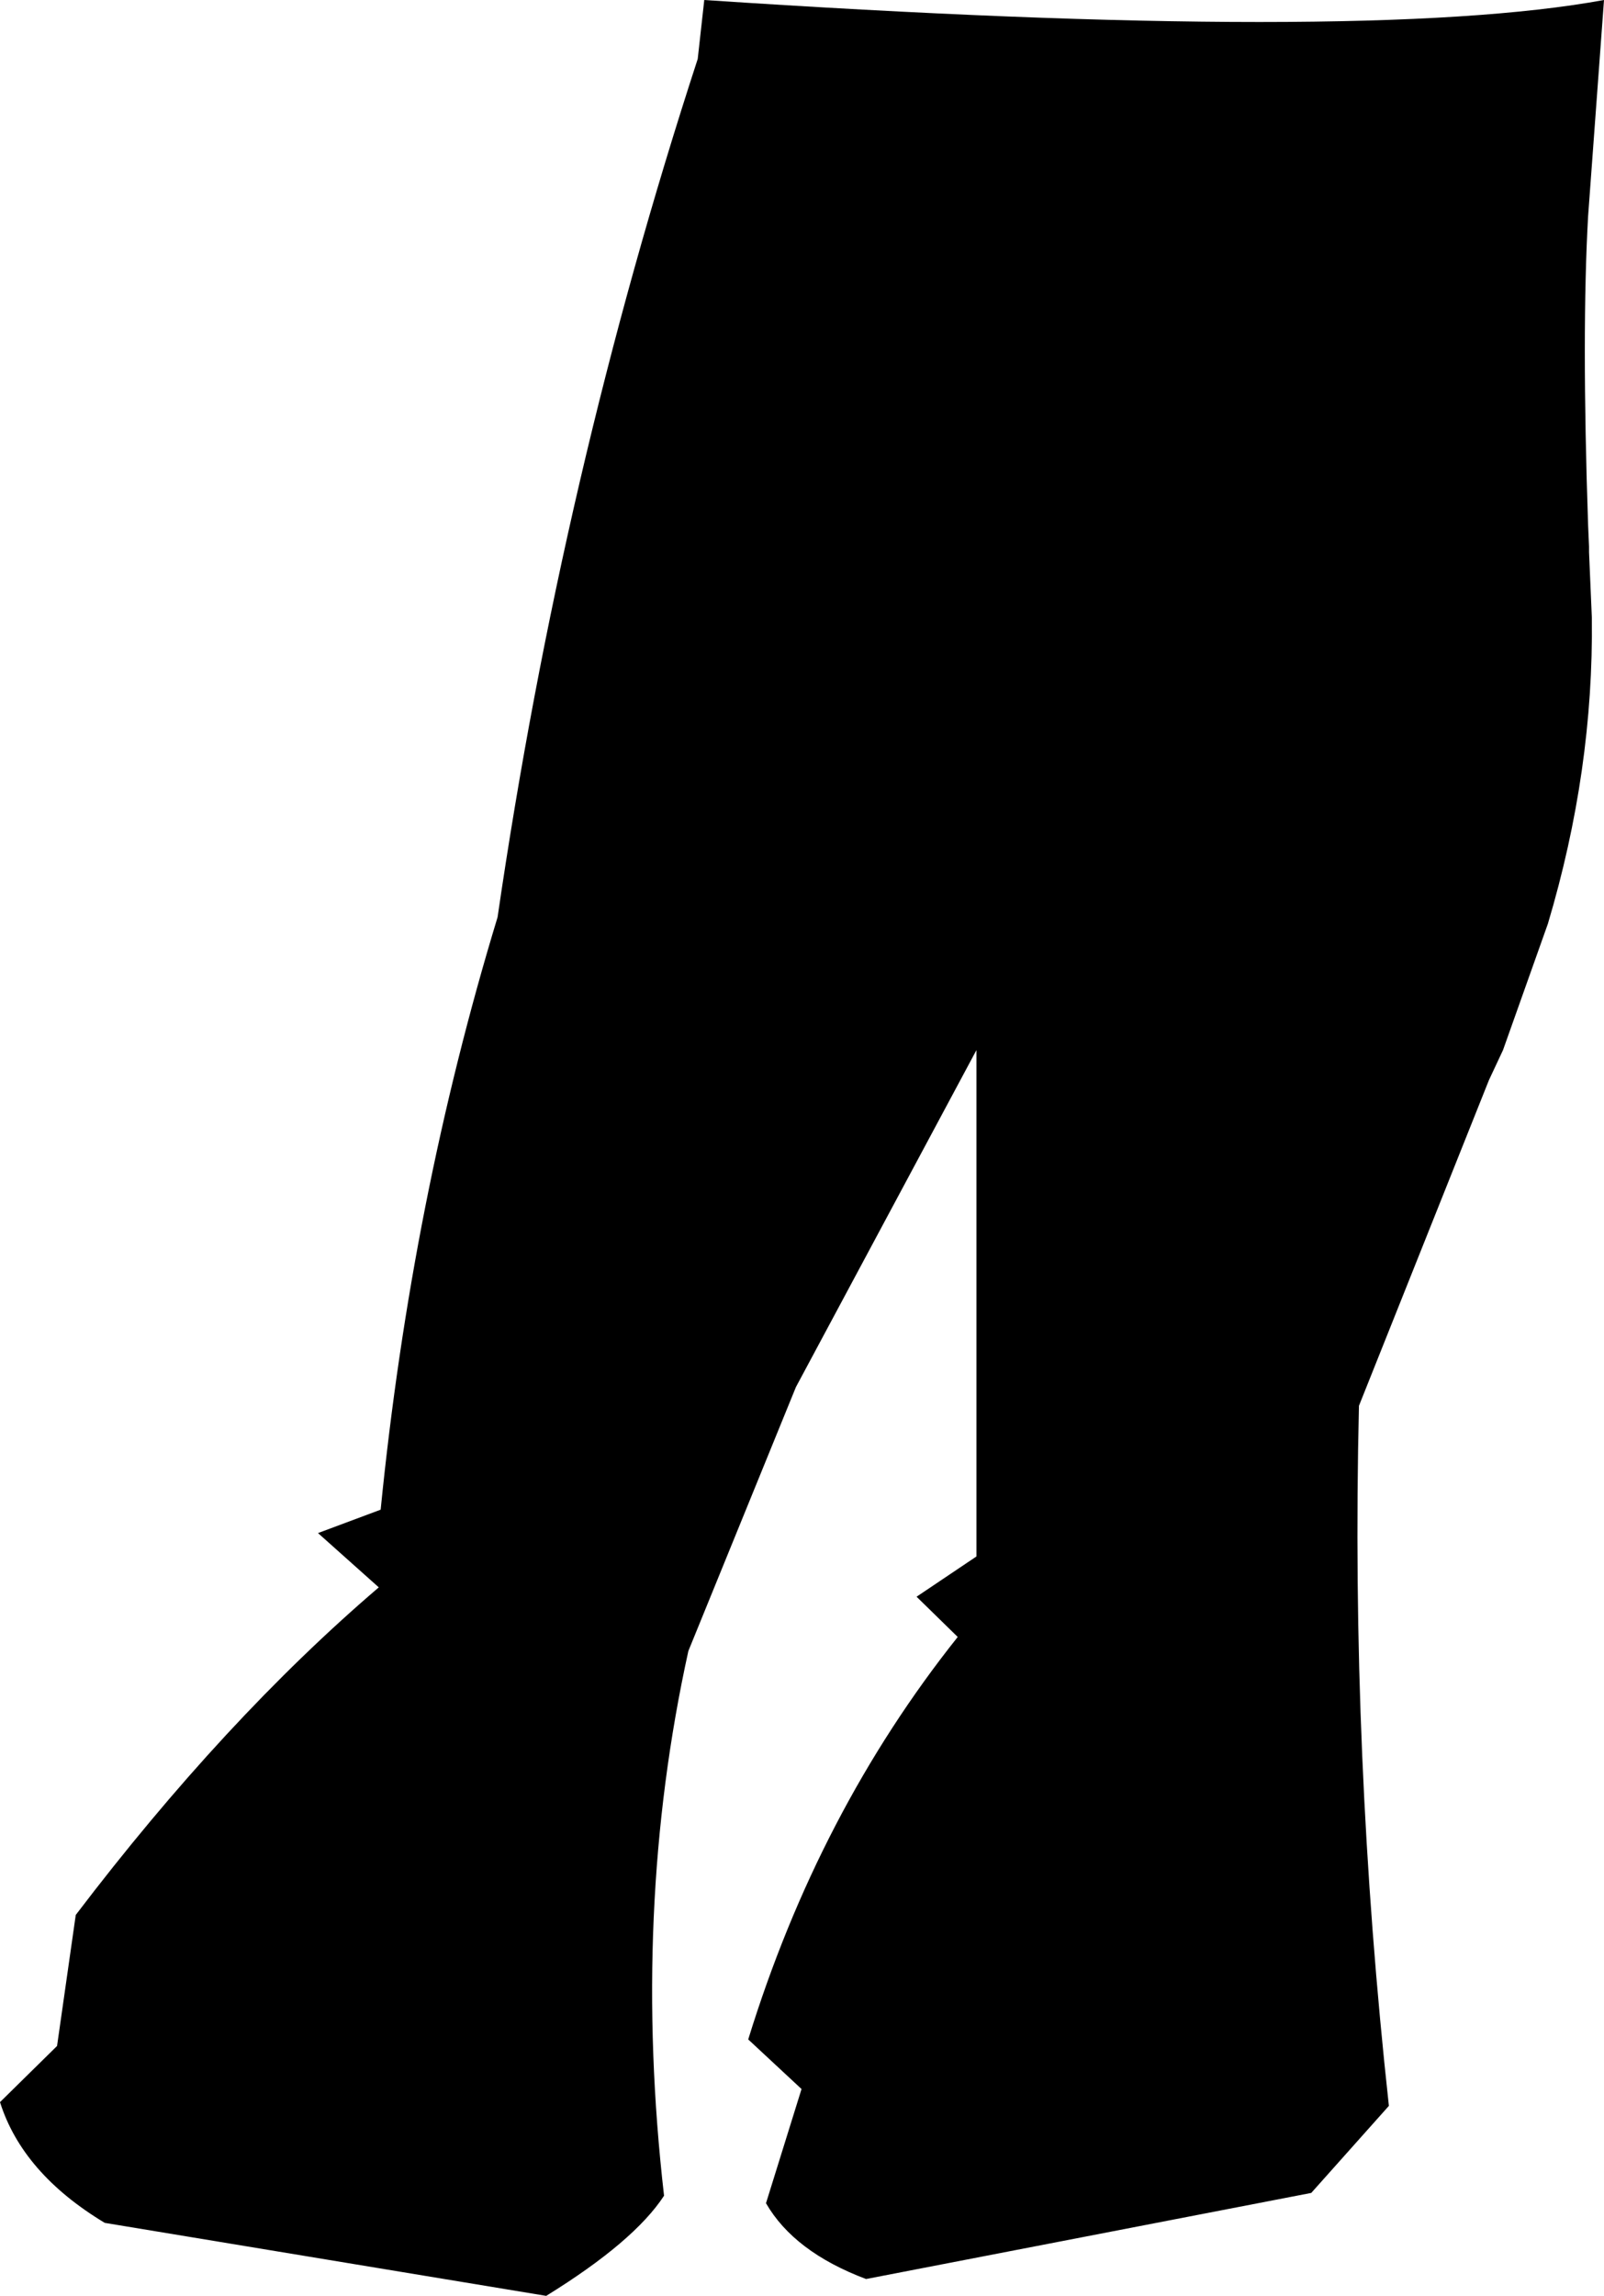 <?xml version="1.0" encoding="UTF-8" standalone="no"?>
<svg xmlns:xlink="http://www.w3.org/1999/xlink" height="122.65px" width="85.75px" xmlns="http://www.w3.org/2000/svg">
  <g transform="matrix(1.0, 0.0, 0.0, 1.0, -152.55, -230.75)">
    <path d="M156.6 333.05 Q164.55 322.6 172.8 315.55 L169.55 312.65 172.9 311.4 Q174.55 294.85 179.15 279.75 182.6 256.1 189.85 233.9 L190.2 230.75 Q225.5 233.1 238.3 230.75 L237.45 242.3 Q237.1 248.5 237.45 258.8 L237.5 259.95 237.5 260.25 237.65 263.75 Q237.75 271.9 235.3 280.1 L232.9 286.85 232.15 288.45 231.95 288.95 225.2 305.85 Q224.75 324.55 226.8 343.25 L222.65 347.9 198.85 352.5 Q195.0 351.05 193.5 348.45 L195.4 342.35 192.55 339.7 Q196.3 327.55 203.75 318.2 L201.55 316.05 204.75 313.9 204.75 286.85 195.1 304.85 189.35 318.95 Q186.3 332.8 188.05 348.05 186.45 350.5 181.75 353.4 L158.15 349.5 Q153.75 346.85 152.55 343.05 L155.6 340.05 156.6 333.05" fill="#000000" fill-rule="evenodd" stroke="none"/>
  </g>
</svg>
